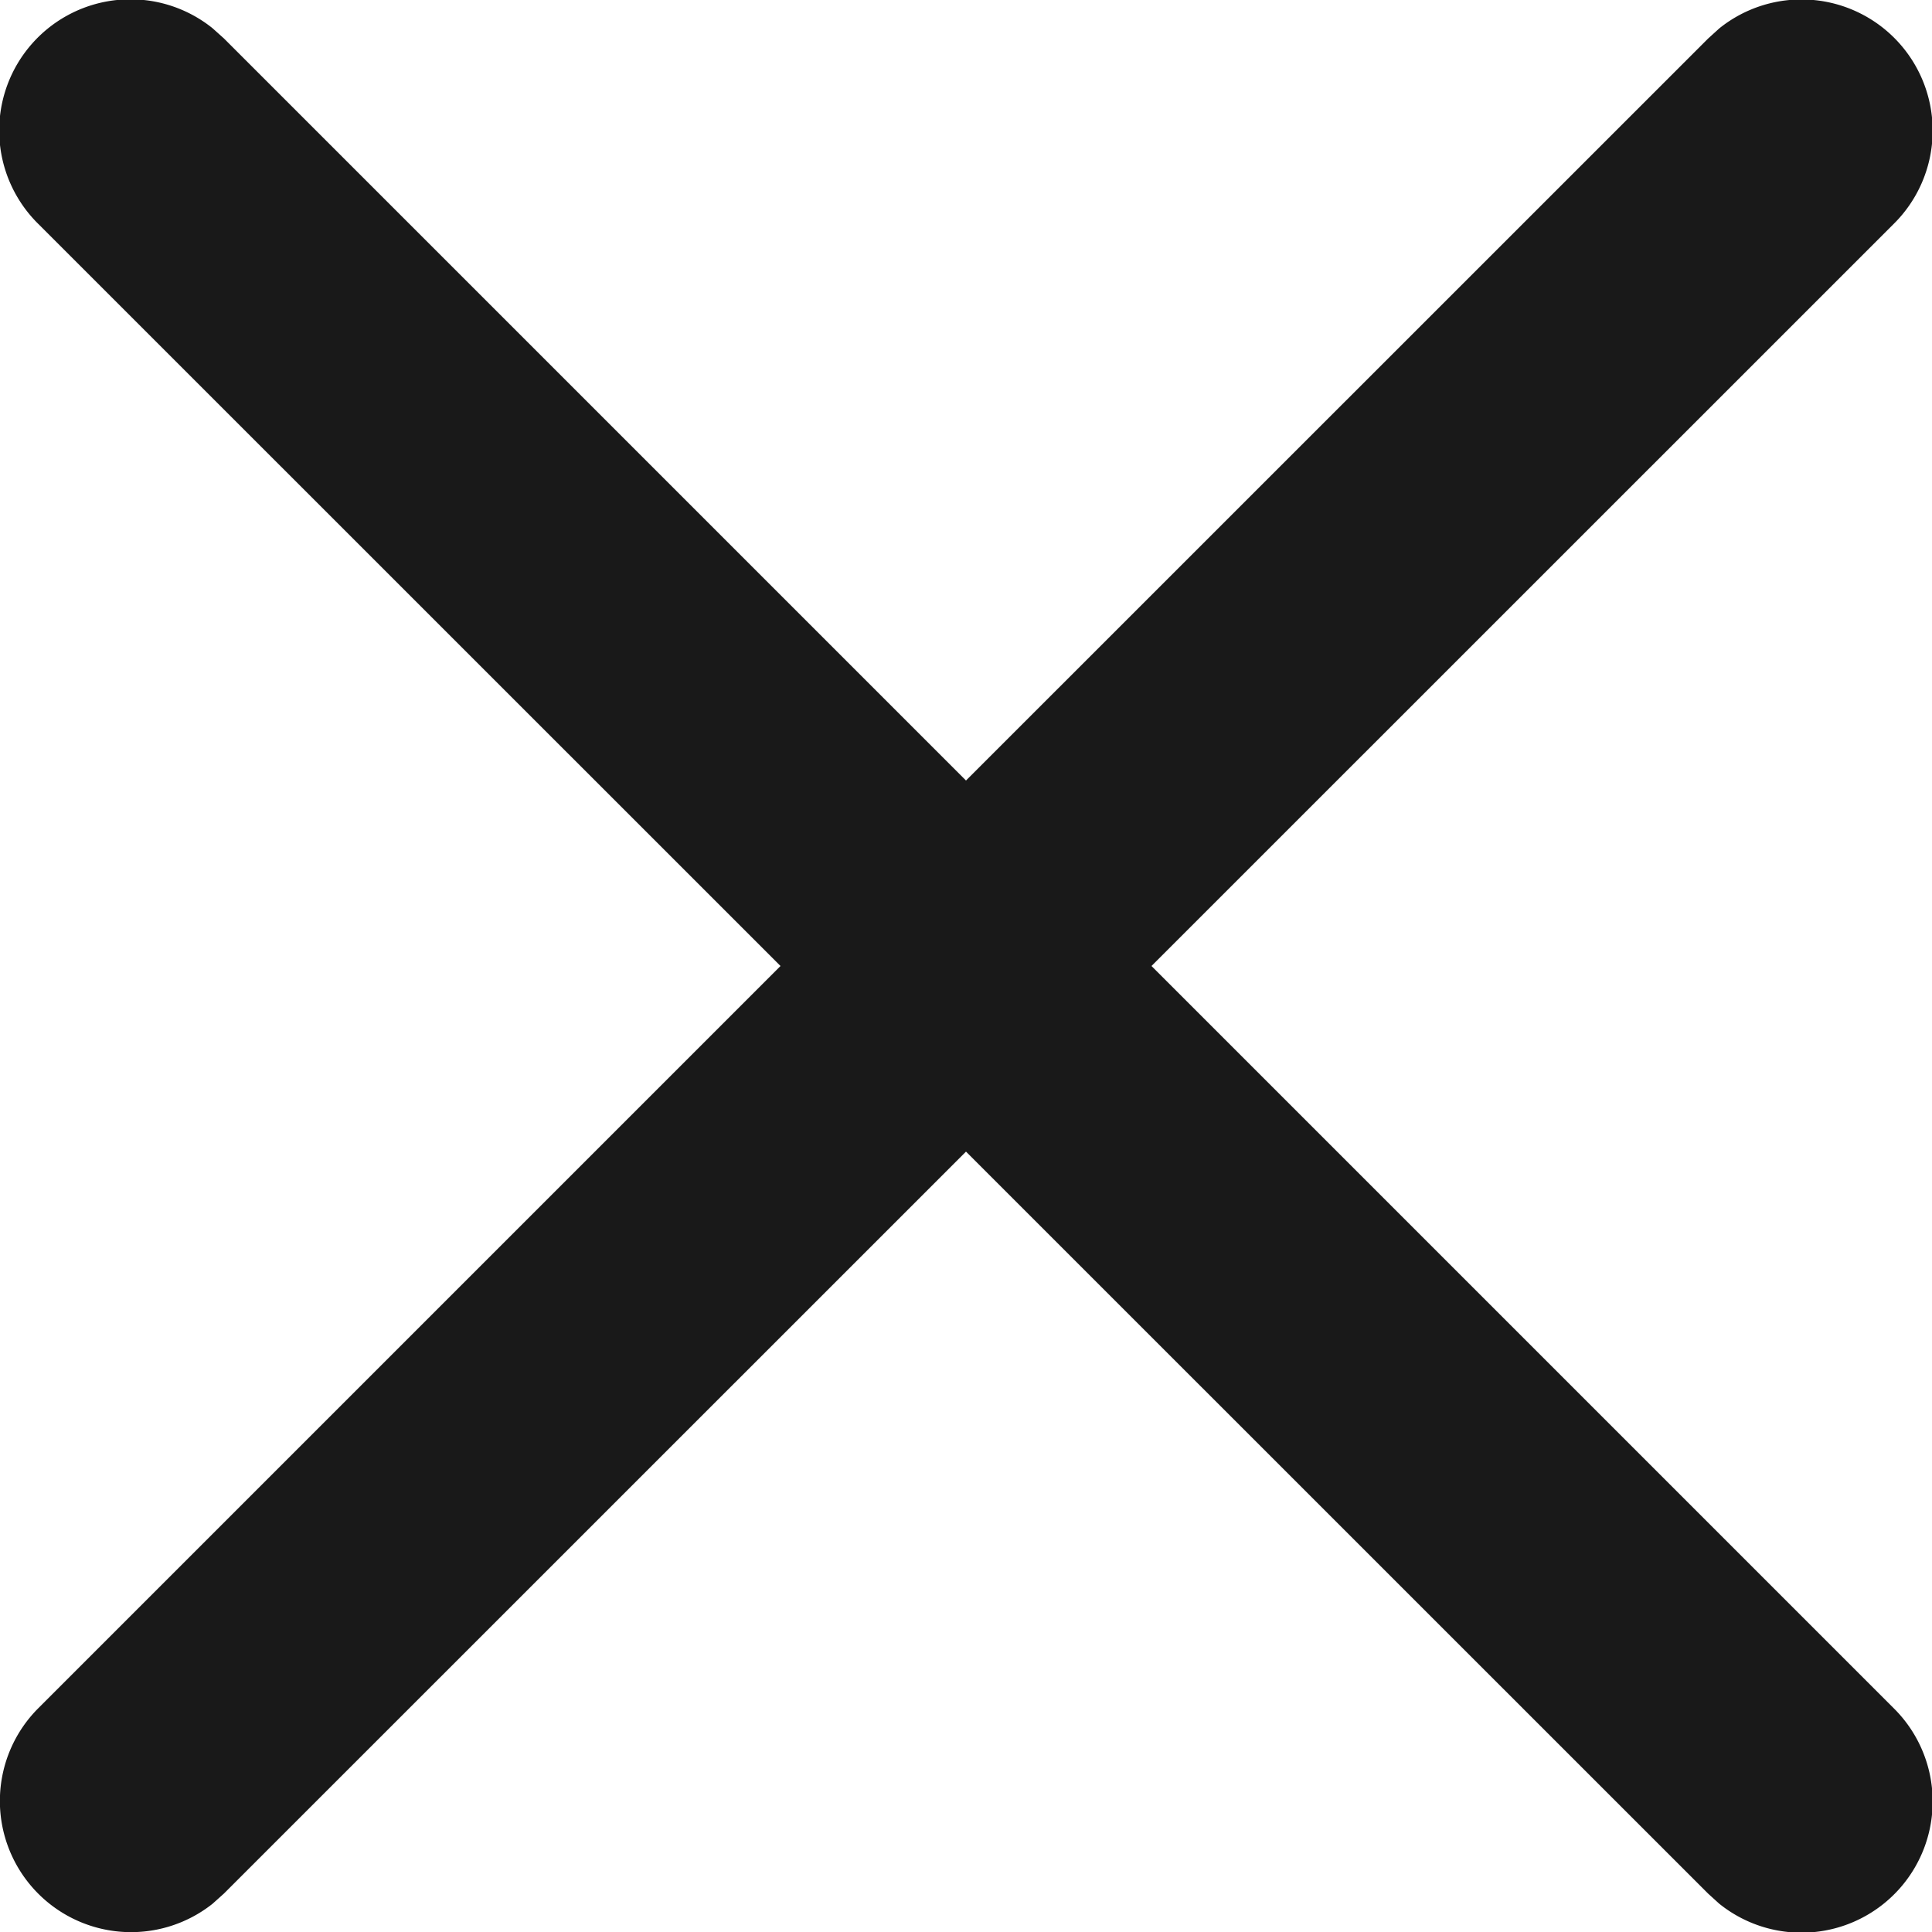 <svg xmlns="http://www.w3.org/2000/svg" width="14.728" height="14.728" viewBox="0 0 14.728 14.728">
  <g id="icon_close" data-name="icon/close" transform="translate(-0.636 -0.636)">
    <path id="close" d="M13.108,14.512l-.086-.078L7.364,8.777,1.707,14.433l-.087.078A1,1,0,0,1,.293,13.019L5.95,7.362.293,1.706A1,1,0,0,1,1.62.213l.087.078L7.364,5.948,13.021.292l.086-.078a1,1,0,0,1,1.328,1.492L8.778,7.362l5.657,5.657a1,1,0,0,1-1.328,1.492Z" transform="translate(0.636 0.638)" fill="#191919"/>
  </g>
</svg>
